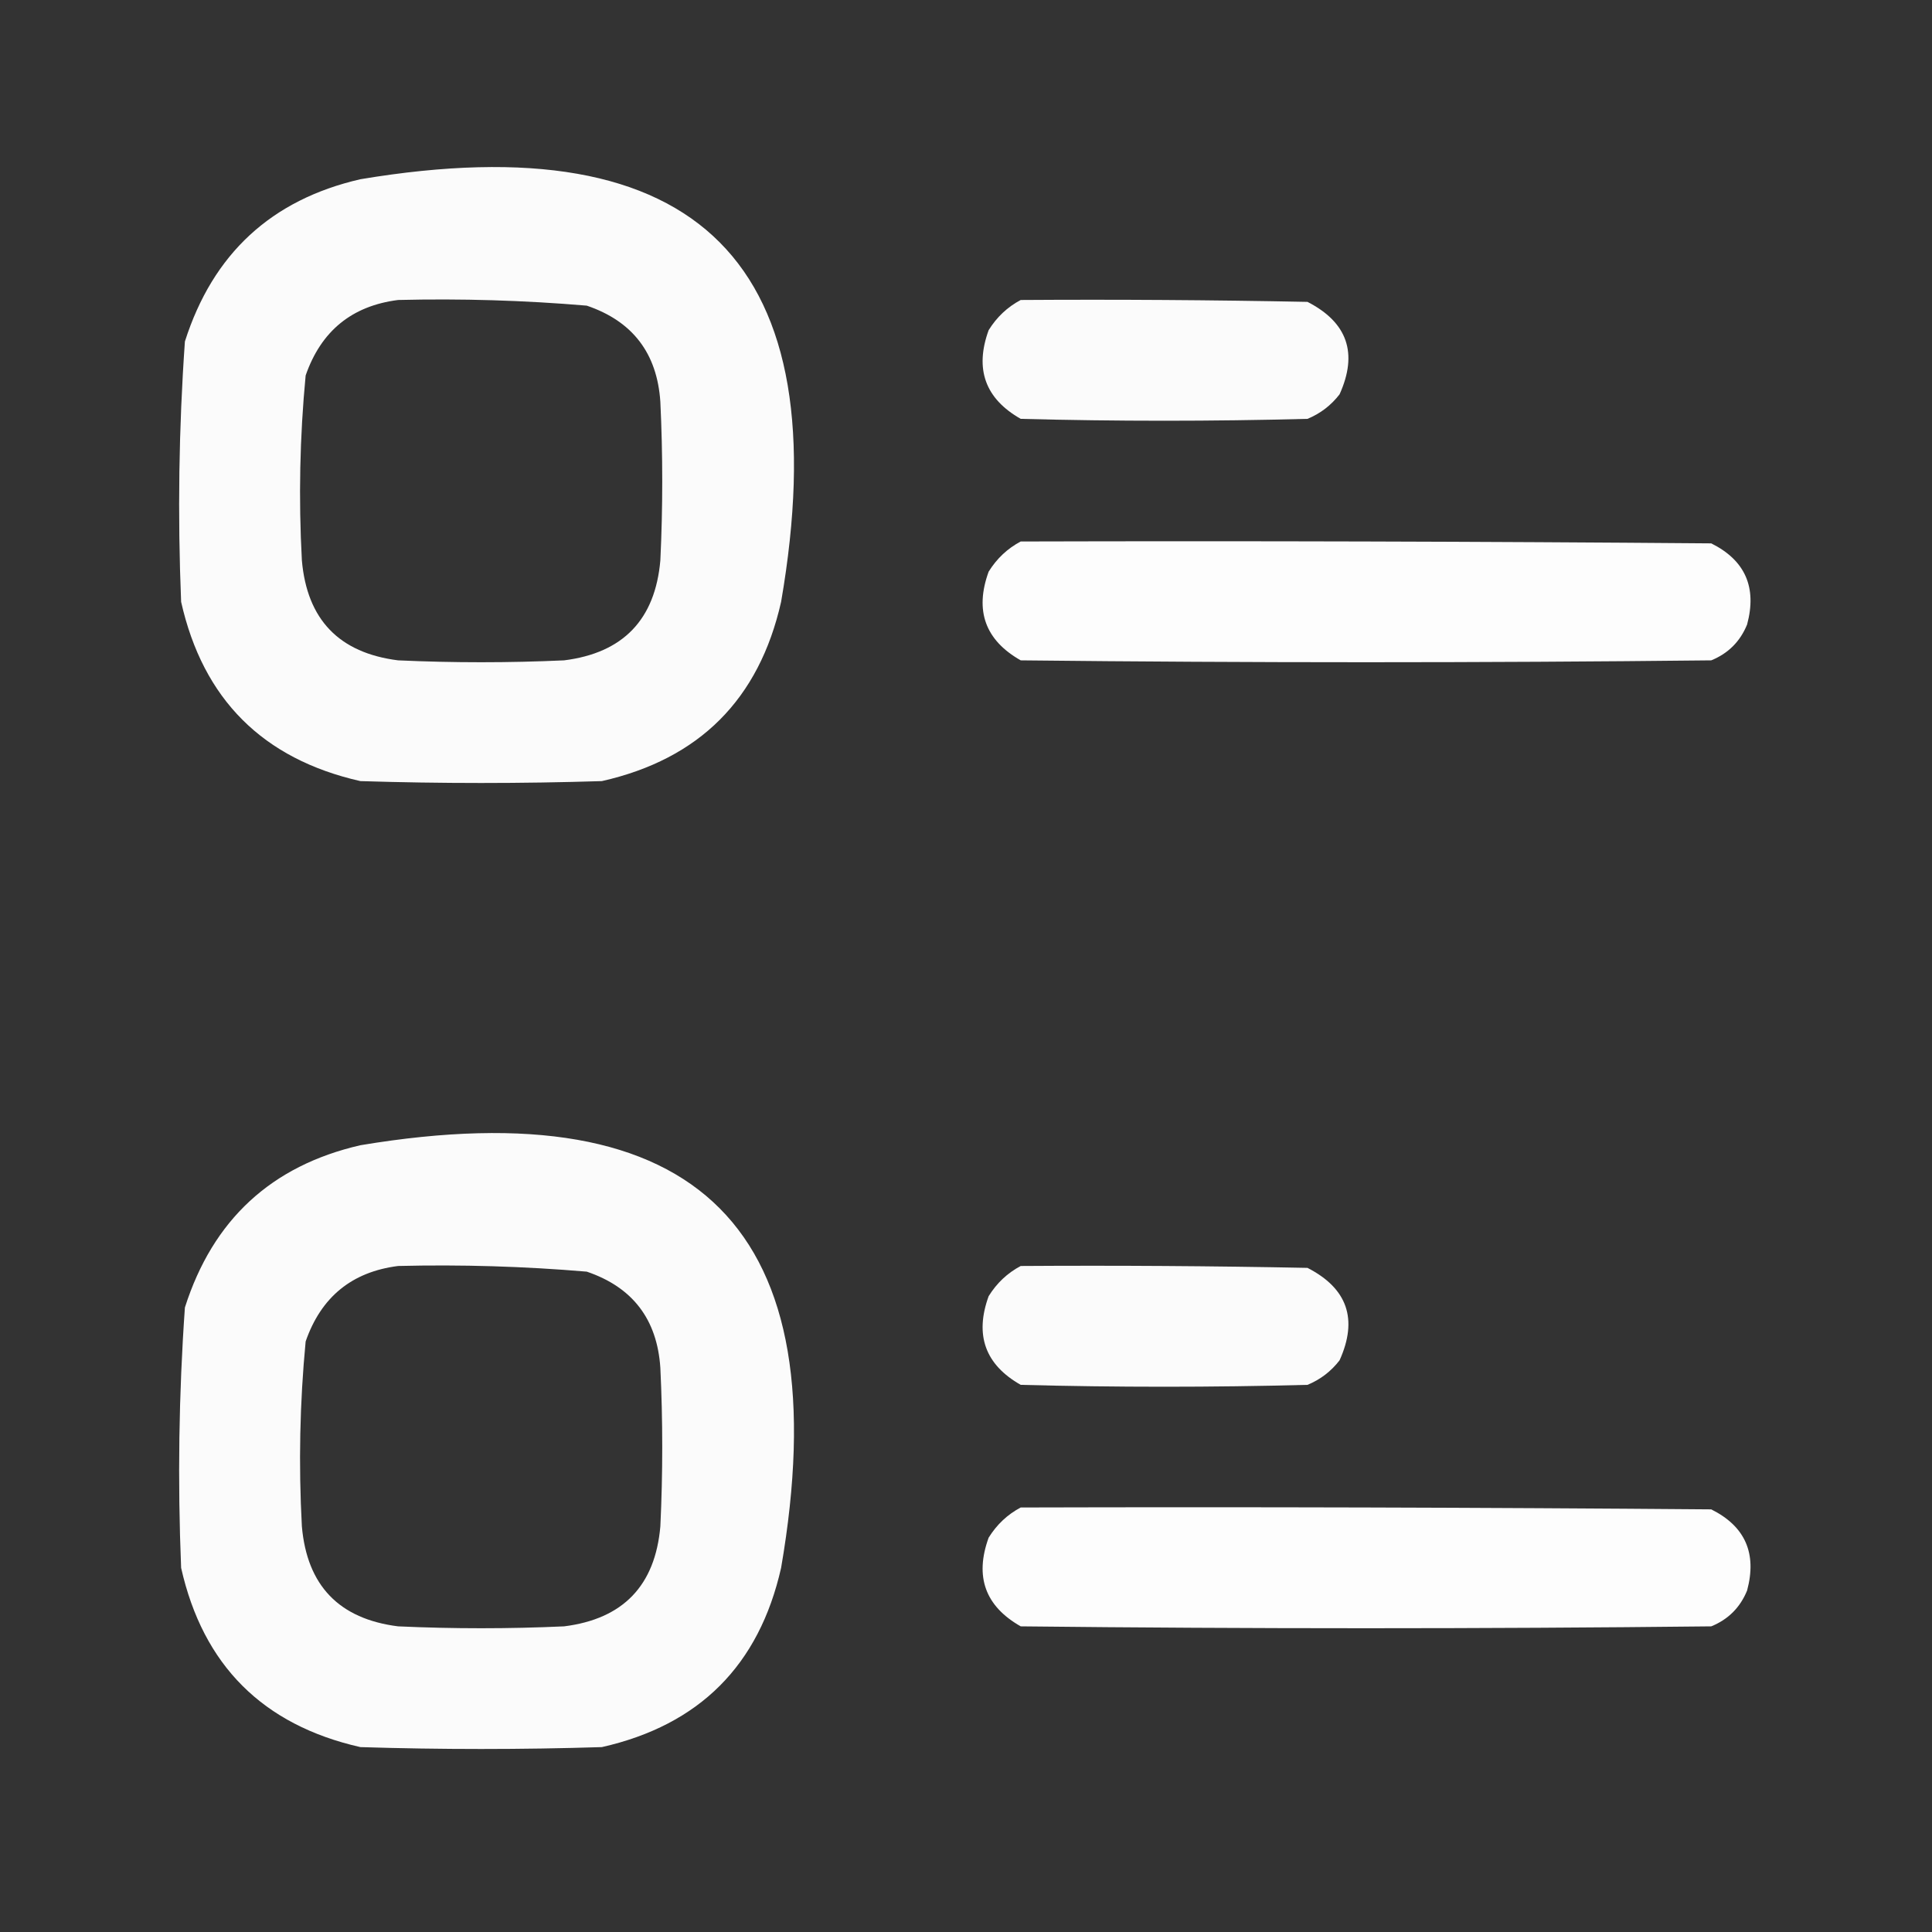 <svg xmlns="http://www.w3.org/2000/svg" version="1.1" width="512px" height="512px" style="shape-rendering:geometricPrecision; text-rendering:geometricPrecision; image-rendering:optimizeQuality; fill-rule:evenodd; clip-rule:evenodd" xmlns:xlink="http://www.w3.org/1999/xlink">
<rect width="100%" height="100%" fill="#333333" stroke="none"/>
<g>
<path style="opacity:0.978" fill="#fff" d="M 95.5,47.5 C 185.318,32.485 222.485,69.818 207,159.5C 201.167,185.333 185.333,201.167 159.5,207C 138.167,207.667 116.833,207.667 95.5,207C 69.64,201.14 53.806,185.307 48,159.5C 47.053,136.458 47.386,113.458 49,90.5C 56.405,67.256 71.905,52.923 95.5,47.5 Z M 105.5,79.5 C 122.209,79.092 138.876,79.592 155.5,81C 167.653,85.125 174.153,93.625 175,106.5C 175.667,120.5 175.667,134.5 175,148.5C 173.633,164.2 165.133,173.033 149.5,175C 134.833,175.667 120.167,175.667 105.5,175C 89.867,173.033 81.367,164.2 80,148.5C 79.112,132.131 79.445,115.798 81,99.5C 85.091,87.72 93.258,81.053 105.5,79.5 Z"/>
</g>
<g>
<path style="opacity:0.98" fill="#fff" d="M 270.5,79.5 C 295.836,79.333 321.169,79.5 346.5,80C 357.09,85.436 359.924,93.603 355,104.5C 352.736,107.433 349.902,109.6 346.5,111C 321.167,111.667 295.833,111.667 270.5,111C 261.089,105.657 258.255,97.824 262,87.5C 264.157,84.024 266.99,81.358 270.5,79.5 Z"/>
</g>
<g>
<path style="opacity:0.991" fill="#fff" d="M 270.5,143.5 C 331.501,143.333 392.501,143.5 453.5,144C 462.482,148.473 465.649,155.64 463,165.5C 461.167,170 458,173.167 453.5,175C 392.5,175.667 331.5,175.667 270.5,175C 261.089,169.657 258.255,161.824 262,151.5C 264.157,148.024 266.99,145.357 270.5,143.5 Z"/>
</g>
<g>
<path style="opacity:0.978" fill="#fff" d="M 95.5,303.5 C 185.318,288.485 222.485,325.818 207,415.5C 201.167,441.333 185.333,457.167 159.5,463C 138.167,463.667 116.833,463.667 95.5,463C 69.64,457.14 53.806,441.307 48,415.5C 47.053,392.458 47.386,369.458 49,346.5C 56.405,323.256 71.905,308.923 95.5,303.5 Z M 105.5,335.5 C 122.209,335.092 138.876,335.592 155.5,337C 167.653,341.125 174.153,349.625 175,362.5C 175.667,376.5 175.667,390.5 175,404.5C 173.633,420.2 165.133,429.033 149.5,431C 134.833,431.667 120.167,431.667 105.5,431C 89.867,429.033 81.367,420.2 80,404.5C 79.112,388.131 79.445,371.798 81,355.5C 85.091,343.72 93.258,337.053 105.5,335.5 Z"/>
</g>
<g>
<path style="opacity:0.98" fill="#fff" d="M 270.5,335.5 C 295.836,335.333 321.169,335.5 346.5,336C 357.09,341.436 359.924,349.603 355,360.5C 352.736,363.433 349.902,365.6 346.5,367C 321.167,367.667 295.833,367.667 270.5,367C 261.089,361.657 258.255,353.824 262,343.5C 264.157,340.024 266.99,337.357 270.5,335.5 Z"/>
</g>
<g>
<path style="opacity:0.991" fill="#fff" d="M 270.5,399.5 C 331.501,399.333 392.501,399.5 453.5,400C 462.482,404.473 465.649,411.64 463,421.5C 461.167,426 458,429.167 453.5,431C 392.5,431.667 331.5,431.667 270.5,431C 261.089,425.657 258.255,417.824 262,407.5C 264.157,404.024 266.99,401.357 270.5,399.5 Z"/>
</g>
</svg>
